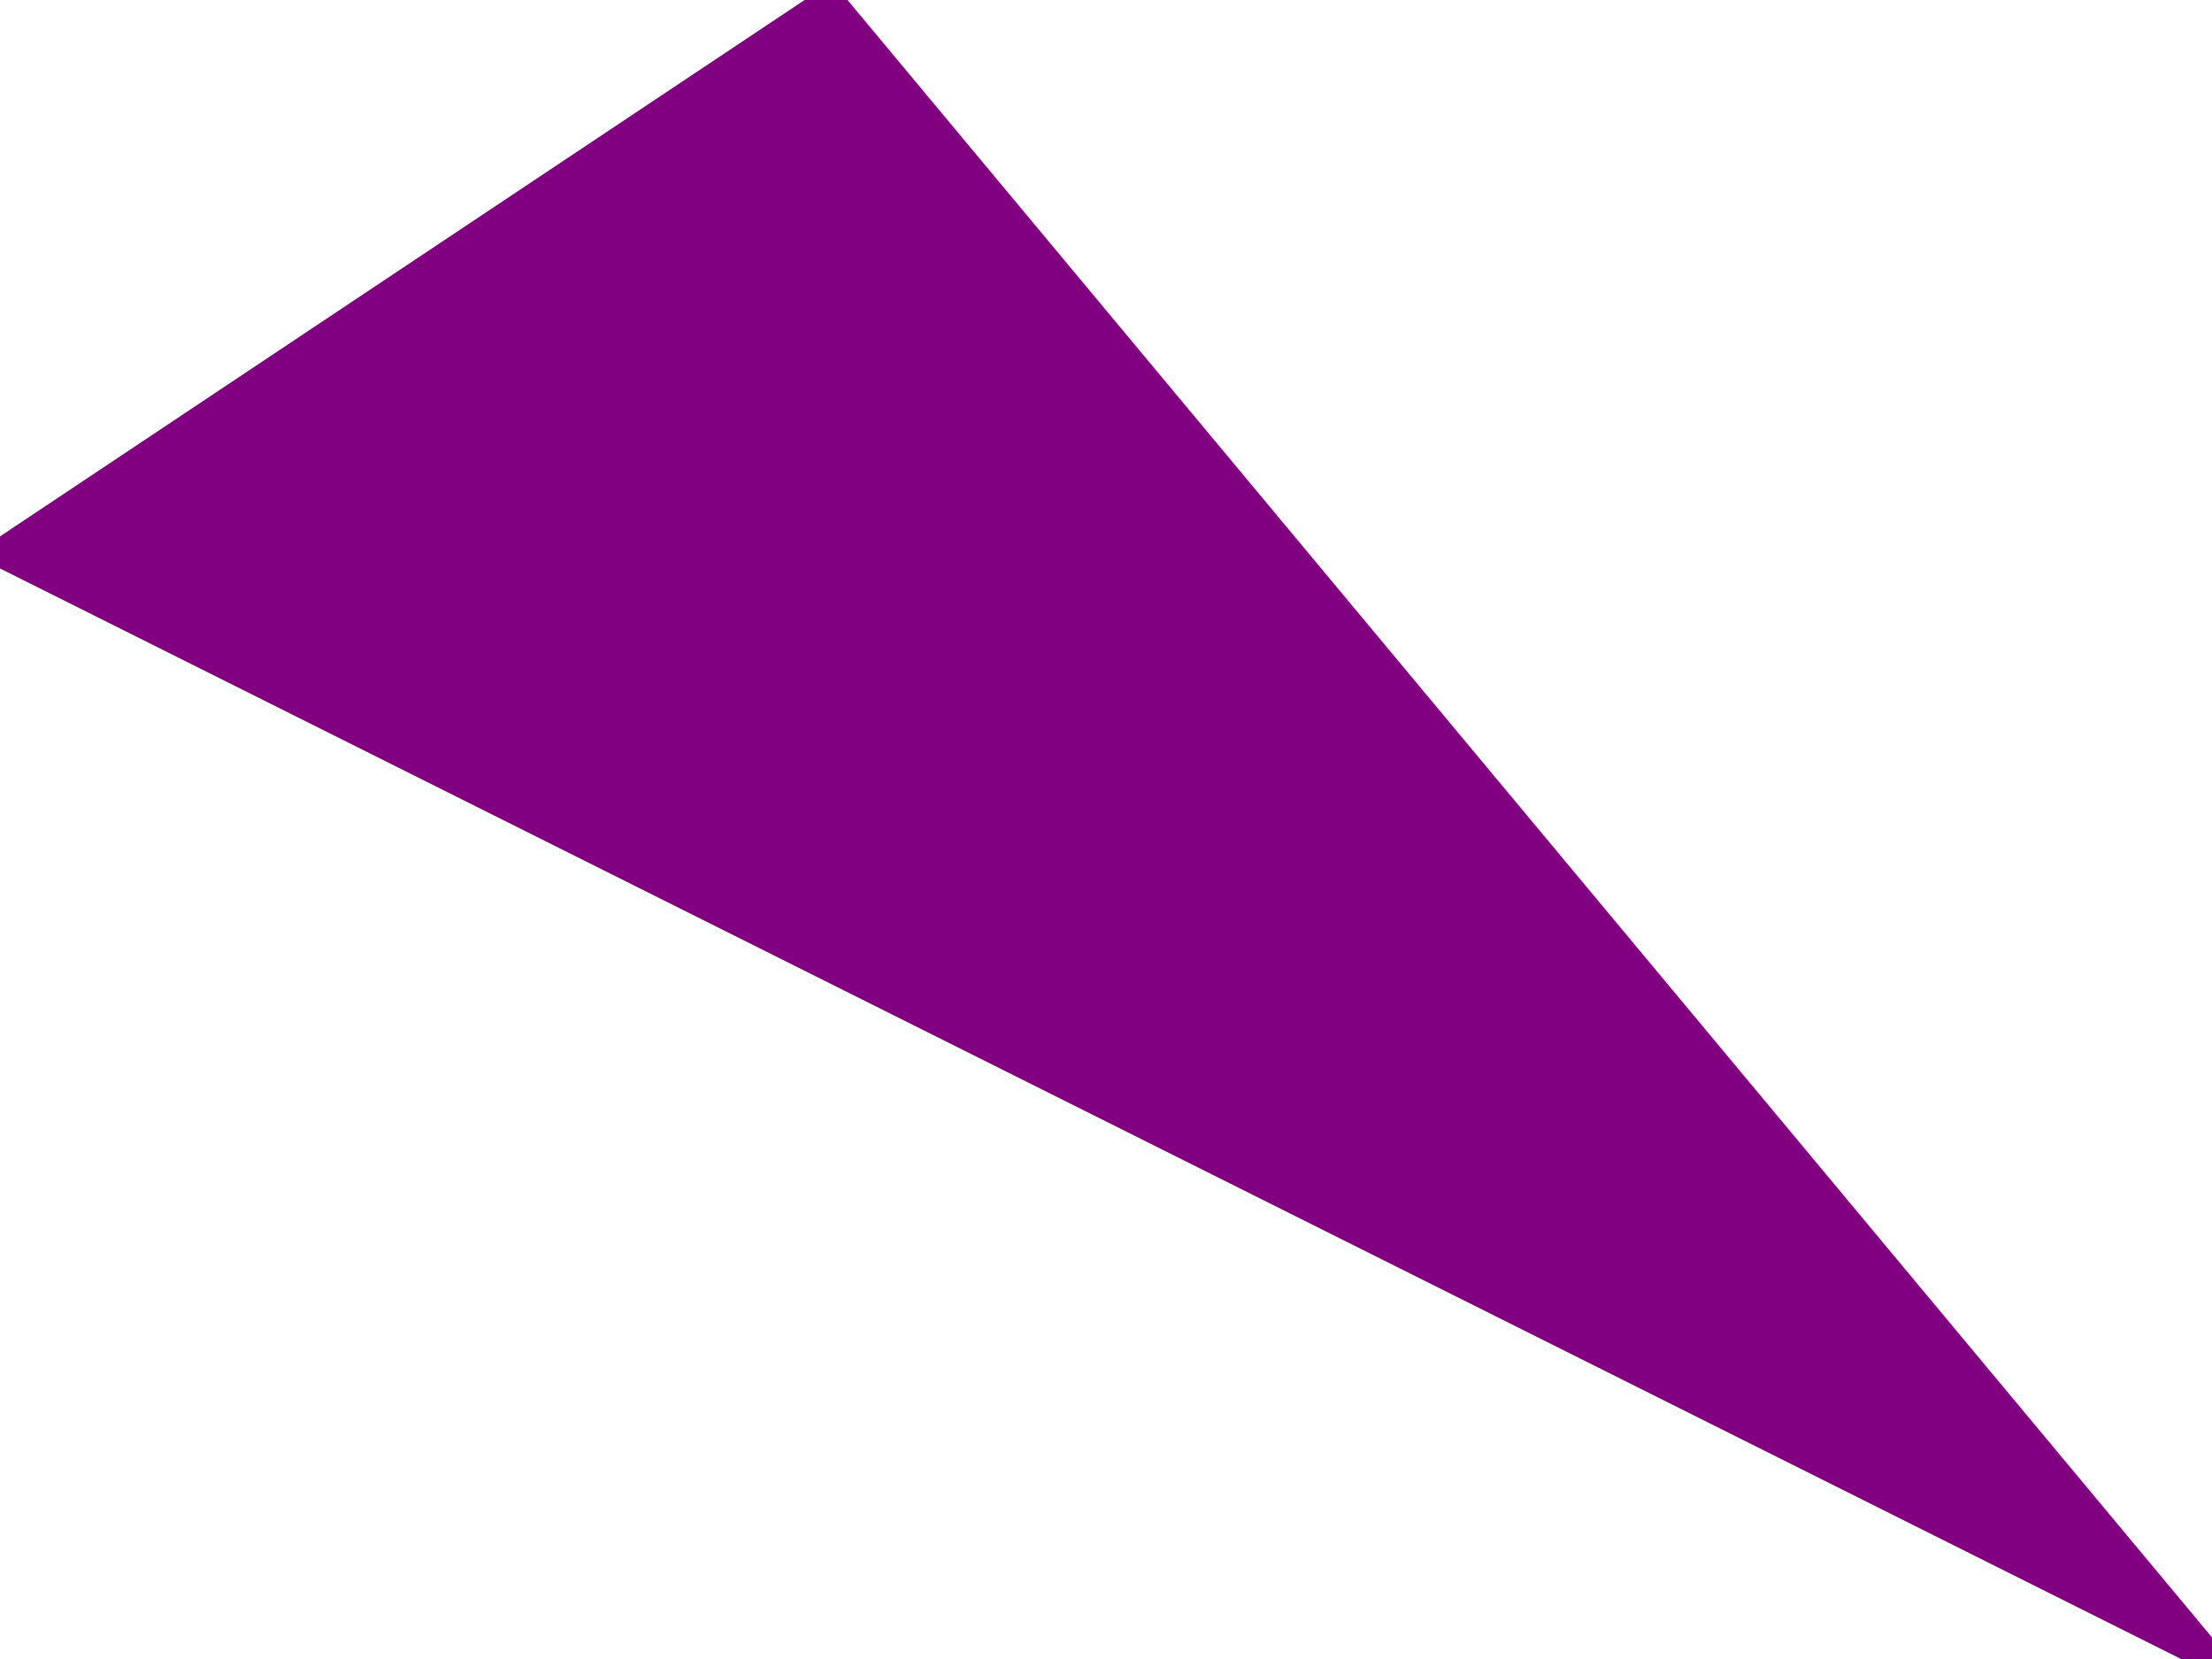 <?xml version="1.0" encoding="iso-8859-1"?>
<!DOCTYPE svg>
<svg width="80" height="60" version="1.1" id="Capa_1" xmlns="http://www.w3.org/2000/svg" xmlns:xlink="http://www.w3.org/1999/xlink" x="0px" y="0px">
  <path d="M30 0 L80 60 L0 20 L30 0 Z" stroke="purple" fill="purple"/>
</svg>
